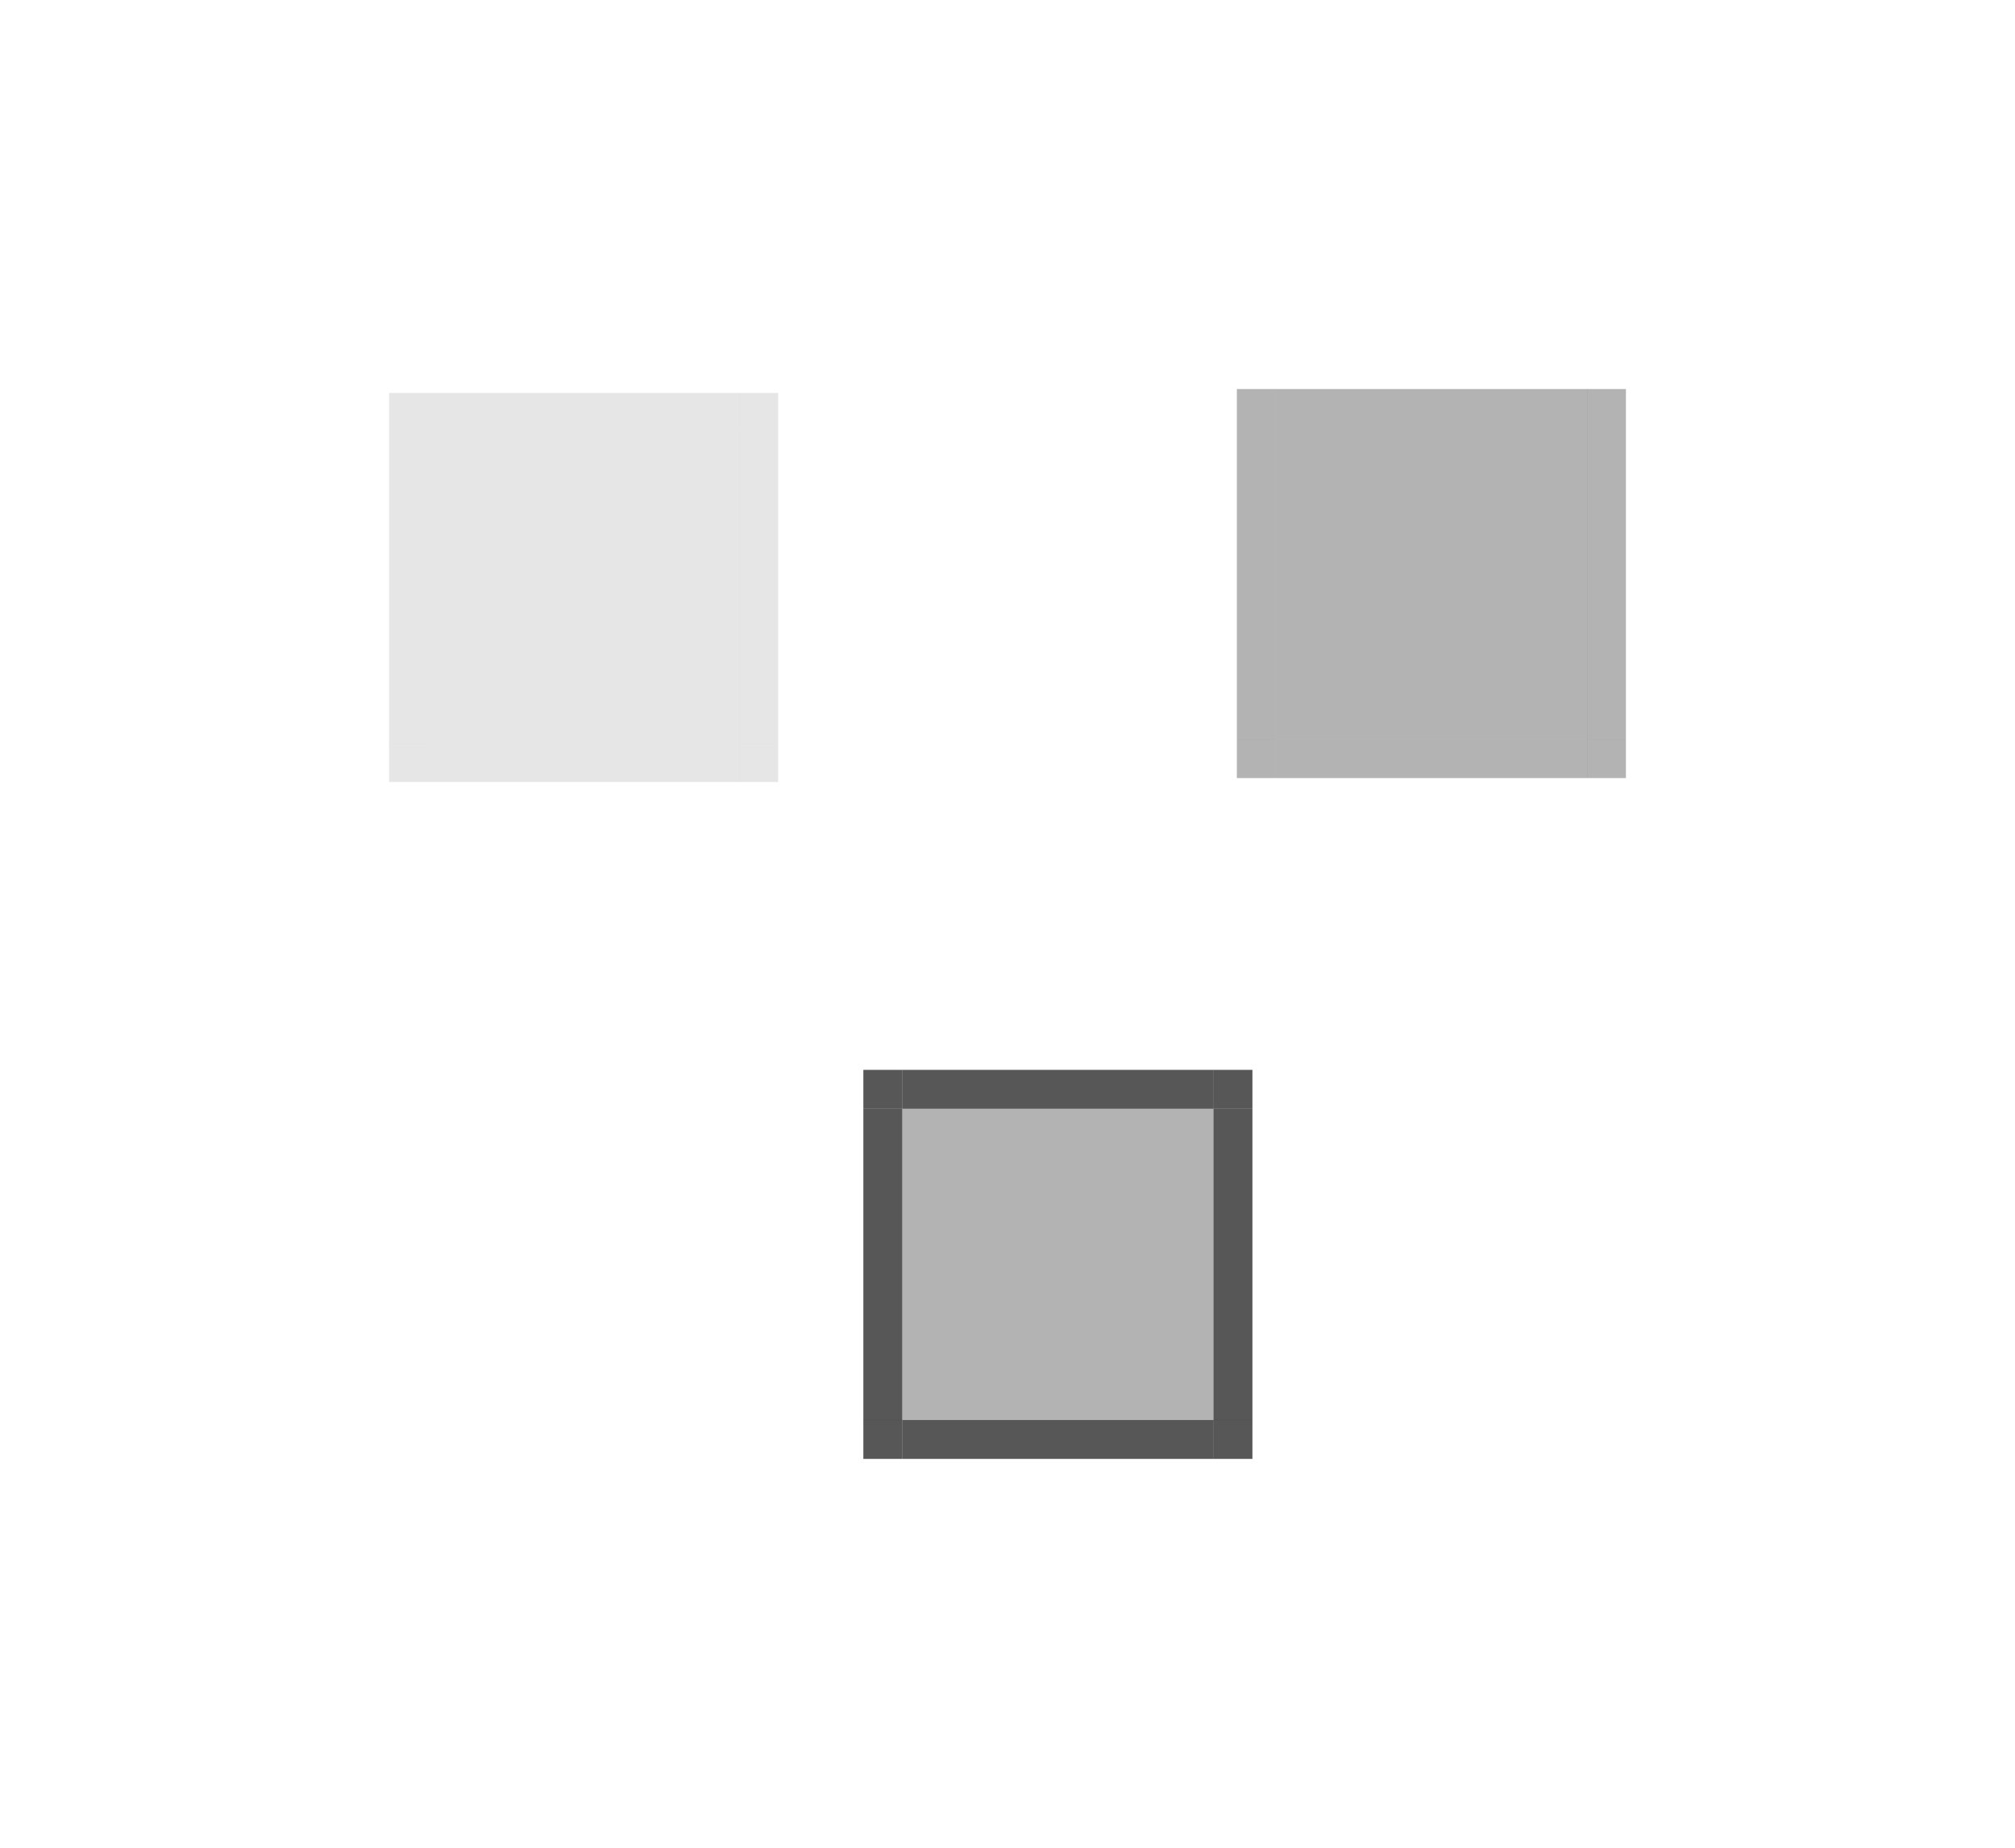<?xml version="1.0" encoding="UTF-8" standalone="no"?>
<!-- Created with Inkscape (http://www.inkscape.org/) -->

<svg
   xmlns:dc="http://purl.org/dc/elements/1.1/"
   xmlns:cc="http://creativecommons.org/ns#"
   xmlns:rdf="http://www.w3.org/1999/02/22-rdf-syntax-ns#"
   xmlns:svg="http://www.w3.org/2000/svg"
   xmlns="http://www.w3.org/2000/svg"
   xmlns:sodipodi="http://sodipodi.sourceforge.net/DTD/sodipodi-0.dtd"
   xmlns:inkscape="http://www.inkscape.org/namespaces/inkscape"
   width="51.79"
   height="47.5"
   viewBox="0 0 51.79 47.5"
   version="1.1"
   id="svg8"
   inkscape:version="0.92.3 (2405546, 2018-03-11)"
   sodipodi:docname="pager.svg">
  <sodipodi:namedview
     id="base"
     pagecolor="#ffffff"
     bordercolor="#666666"
     borderopacity="1.0"
     inkscape:pageopacity="0.0"
     inkscape:pageshadow="2"
     inkscape:zoom="31.678384"
     inkscape:cx="28.946893"
     inkscape:cy="15.175354"
     inkscape:document-units="px"
     inkscape:current-layer="layer1"
     showgrid="false"
     units="px"
     inkscape:showpageshadow="false"
     showborder="true"
     inkscape:pagecheckerboard="true"
     fit-margin-top="10"
     fit-margin-left="10"
     fit-margin-right="10"
     fit-margin-bottom="10" />
  <defs
     id="defs2" />
  <style
     id="current-color-scheme"
     type="text/css">
      .ColorScheme-Text {
      }
      .ColorScheme-Background{
      }
      .ColorScheme-Highlight{
      }
      .ColorScheme-ViewText {
      }
      .ColorScheme-ViewBackground{
      }
      .ColorScheme-ViewHover {
      }
      .ColorScheme-ViewFocus{
      }
      .ColorScheme-ButtonText {
      }
      .ColorScheme-ButtonBackground{
      }
      .ColorScheme-ButtonHover {
      }
      .ColorScheme-ButtonFocus{
      }
  </style>
  <g
     transform="translate(-34.76,-956.2)"
     id="layer1"
     inkscape:groupmode="layer"
     inkscape:label="Layer 1">
    <rect
       y="967.3"
       x="45.76"
       height="8"
       width="8.002"
       id="normal-center"
       class="ColorScheme-ButtonHover"
       style="opacity:0.1;fill:currentColor;fill-opacity:1;fill-rule:evenodd;stroke:none;stroke-width:4;stroke-linecap:round;stroke-linejoin:miter;stroke-miterlimit:4;stroke-dasharray:none;stroke-dashoffset:0;stroke-opacity:1;paint-order:normal" />
    <rect
       style="opacity:0.1;fill:currentColor;fill-opacity:1;fill-rule:evenodd;stroke:none;stroke-width:4;stroke-linecap:round;stroke-linejoin:miter;stroke-miterlimit:4;stroke-dasharray:none;stroke-dashoffset:0;stroke-opacity:1;paint-order:normal"
       class="ColorScheme-ButtonHover"
       id="normal-bottom"
       width="8.002"
       height="1"
       x="45.76"
       y="975.3" />
    <rect
       y="966.3"
       x="45.76"
       height="1"
       width="8.002"
       id="normal-top"
       class="ColorScheme-ButtonHover"
       style="opacity:0.1;fill:currentColor;fill-opacity:1;fill-rule:evenodd;stroke:none;stroke-width:4;stroke-linecap:round;stroke-linejoin:miter;stroke-miterlimit:4;stroke-dasharray:none;stroke-dashoffset:0;stroke-opacity:1;paint-order:normal" />
    <rect
       transform="rotate(90)"
       style="opacity:0.1;fill:currentColor;fill-opacity:1;fill-rule:evenodd;stroke:none;stroke-width:4;stroke-linecap:round;stroke-linejoin:miter;stroke-miterlimit:4;stroke-dasharray:none;stroke-dashoffset:0;stroke-opacity:1;paint-order:normal"
       class="ColorScheme-ButtonHover"
       id="normal-right"
       width="8.002"
       height="1"
       x="967.3"
       y="-54.76" />
    <rect
       y="-45.76"
       x="967.3"
       height="1"
       width="8.002"
       id="normal-left"
       class="ColorScheme-ButtonHover"
       style="opacity:0.1;fill:currentColor;fill-opacity:1;fill-rule:evenodd;stroke:none;stroke-width:4;stroke-linecap:round;stroke-linejoin:miter;stroke-miterlimit:4;stroke-dasharray:none;stroke-dashoffset:0;stroke-opacity:1;paint-order:normal"
       transform="rotate(90)" />
    <rect
       transform="rotate(90)"
       style="opacity:0.1;fill:currentColor;fill-opacity:1;fill-rule:evenodd;stroke:none;stroke-width:4.001;stroke-linecap:round;stroke-linejoin:miter;stroke-miterlimit:4;stroke-dasharray:none;stroke-dashoffset:0;stroke-opacity:1;paint-order:normal"
       class="ColorScheme-ButtonHover"
       id="normal-bottomleft"
       width="1"
       height="1"
       x="975.3"
       y="-45.76" />
    <rect
       y="-54.76"
       x="975.3"
       height="1"
       width="1"
       id="normal-bottomright"
       class="ColorScheme-ButtonHover"
       style="opacity:0.1;fill:currentColor;fill-opacity:1;fill-rule:evenodd;stroke:none;stroke-width:4.001;stroke-linecap:round;stroke-linejoin:miter;stroke-miterlimit:4;stroke-dasharray:none;stroke-dashoffset:0;stroke-opacity:1;paint-order:normal"
       transform="rotate(90)" />
    <rect
       transform="rotate(90)"
       style="opacity:0.1;fill:currentColor;fill-opacity:1;fill-rule:evenodd;stroke:none;stroke-width:4.001;stroke-linecap:round;stroke-linejoin:miter;stroke-miterlimit:4;stroke-dasharray:none;stroke-dashoffset:0;stroke-opacity:1;paint-order:normal"
       class="ColorScheme-ButtonHover"
       id="normal-topright"
       width="1"
       height="1"
       x="966.3"
       y="-54.76" />
    <rect
       y="-45.76"
       x="966.3"
       height="1"
       width="1"
       id="normal-topleft"
       class="ColorScheme-ButtonHover"
       style="opacity:0.1;fill:currentColor;fill-opacity:1;fill-rule:evenodd;stroke:none;stroke-width:4.001;stroke-linecap:round;stroke-linejoin:miter;stroke-miterlimit:4;stroke-dasharray:none;stroke-dashoffset:0;stroke-opacity:1;paint-order:normal"
       transform="rotate(90)" />
    <rect
       style="opacity:0.3;fill:currentColor;fill-opacity:1;fill-rule:evenodd;stroke:none;stroke-width:4;stroke-linecap:round;stroke-linejoin:miter;stroke-miterlimit:4;stroke-dasharray:none;stroke-dashoffset:0;stroke-opacity:1;paint-order:normal"
       id="active-center"
       class="ColorScheme-ButtonHover"
       width="8.002"
       height="8"
       x="67.55"
       y="967.2" />
    <rect
       y="975.2"
       x="67.55"
       height="1"
       width="8.002"
       id="active-bottom"
       class="ColorScheme-ButtonHover"
       style="opacity:0.3;fill:currentColor;fill-opacity:1;fill-rule:evenodd;stroke:none;stroke-width:4;stroke-linecap:round;stroke-linejoin:miter;stroke-miterlimit:4;stroke-dasharray:none;stroke-dashoffset:0;stroke-opacity:1;paint-order:normal" />
    <rect
       style="opacity:0.3;fill:currentColor;fill-opacity:1;fill-rule:evenodd;stroke:none;stroke-width:4;stroke-linecap:round;stroke-linejoin:miter;stroke-miterlimit:4;stroke-dasharray:none;stroke-dashoffset:0;stroke-opacity:1;paint-order:normal"
       class="ColorScheme-ButtonHover"
       id="active-top"
       width="8.002"
       height="1"
       x="67.55"
       y="966.2" />
    <rect
       y="-76.55"
       x="967.2"
       height="1"
       width="8.002"
       id="active-right"
       class="ColorScheme-ButtonHover"
       style="opacity:0.3;fill:currentColor;fill-opacity:1;fill-rule:evenodd;stroke:none;stroke-width:4;stroke-linecap:round;stroke-linejoin:miter;stroke-miterlimit:4;stroke-dasharray:none;stroke-dashoffset:0;stroke-opacity:1;paint-order:normal"
       transform="rotate(90)" />
    <rect
       transform="rotate(90)"
       style="opacity:0.3;fill:currentColor;fill-opacity:1;fill-rule:evenodd;stroke:none;stroke-width:4;stroke-linecap:round;stroke-linejoin:miter;stroke-miterlimit:4;stroke-dasharray:none;stroke-dashoffset:0;stroke-opacity:1;paint-order:normal"
       id="active-left"
       class="ColorScheme-ButtonHover"
       width="8.002"
       height="1"
       x="967.2"
       y="-67.55" />
    <rect
       y="-67.55"
       x="975.2"
       height="1"
       width="1"
       id="active-bottomleft"
       class="ColorScheme-ButtonHover"
       style="opacity:0.3;fill:currentColor;fill-opacity:1;fill-rule:evenodd;stroke:none;stroke-width:4.001;stroke-linecap:round;stroke-linejoin:miter;stroke-miterlimit:4;stroke-dasharray:none;stroke-dashoffset:0;stroke-opacity:1;paint-order:normal"
       transform="rotate(90)" />
    <rect
       transform="rotate(90)"
       style="opacity:0.3;fill:currentColor;fill-opacity:1;fill-rule:evenodd;stroke:none;stroke-width:4.001;stroke-linecap:round;stroke-linejoin:miter;stroke-miterlimit:4;stroke-dasharray:none;stroke-dashoffset:0;stroke-opacity:1;paint-order:normal"
       id="active-bottomright"
       class="ColorScheme-ButtonHover"
       width="1"
       height="1"
       x="975.2"
       y="-76.55" />
    <rect
       y="-76.55"
       x="966.2"
       height="1"
       width="1"
       id="active-topright"
       class="ColorScheme-ButtonHover"
       style="opacity:0.3;fill:currentColor;fill-opacity:1;fill-rule:evenodd;stroke:none;stroke-width:4.001;stroke-linecap:round;stroke-linejoin:miter;stroke-miterlimit:4;stroke-dasharray:none;stroke-dashoffset:0;stroke-opacity:1;paint-order:normal"
       transform="rotate(90)" />
    <rect
       transform="rotate(90)"
       style="opacity:0.3;fill:currentColor;fill-opacity:1;fill-rule:evenodd;stroke:none;stroke-width:4.001;stroke-linecap:round;stroke-linejoin:miter;stroke-miterlimit:4;stroke-dasharray:none;stroke-dashoffset:0;stroke-opacity:1;paint-order:normal"
       id="active-topleft"
       class="ColorScheme-ButtonHover"
       width="1"
       height="1"
       x="966.2"
       y="-67.55" />
    <rect
       style="opacity:0.3;fill:currentColor;fill-opacity:1;fill-rule:evenodd;stroke:none;stroke-width:4;stroke-linecap:round;stroke-linejoin:miter;stroke-miterlimit:4;stroke-dasharray:none;stroke-dashoffset:0;stroke-opacity:1;paint-order:normal"
       class="ColorScheme-ButtonHover"
       id="hover-center"
       width="8.002"
       height="8"
       x="57.95"
       y="984.7" />
    <rect
       y="992.7"
       x="57.95"
       height="1"
       width="8.002"
       id="hover-bottom"
       class="ColorScheme-ButtonHover"
       style="opacity:0.66;fill:currentColor;fill-opacity:1;fill-rule:evenodd;stroke:none;stroke-width:4;stroke-linecap:round;stroke-linejoin:miter;stroke-miterlimit:4;stroke-dasharray:none;stroke-dashoffset:0;stroke-opacity:1;paint-order:normal" />
    <rect
       style="opacity:0.66;fill:currentColor;fill-opacity:1;fill-rule:evenodd;stroke:none;stroke-width:4;stroke-linecap:round;stroke-linejoin:miter;stroke-miterlimit:4;stroke-dasharray:none;stroke-dashoffset:0;stroke-opacity:1;paint-order:normal"
       class="ColorScheme-ButtonHover"
       id="hover-top"
       width="8.002"
       height="1"
       x="57.95"
       y="983.7" />
    <rect
       y="-66.95"
       x="984.7"
       height="1"
       width="8.002"
       id="hover-right"
       class="ColorScheme-ButtonHover"
       style="opacity:0.66;fill:currentColor;fill-opacity:1;fill-rule:evenodd;stroke:none;stroke-width:4;stroke-linecap:round;stroke-linejoin:miter;stroke-miterlimit:4;stroke-dasharray:none;stroke-dashoffset:0;stroke-opacity:1;paint-order:normal"
       transform="rotate(90)" />
    <rect
       transform="rotate(90)"
       style="opacity:0.66;fill:currentColor;fill-opacity:1;fill-rule:evenodd;stroke:none;stroke-width:4;stroke-linecap:round;stroke-linejoin:miter;stroke-miterlimit:4;stroke-dasharray:none;stroke-dashoffset:0;stroke-opacity:1;paint-order:normal"
       class="ColorScheme-ButtonHover"
       id="hover-left"
       width="8.002"
       height="1"
       x="984.7"
       y="-57.95" />
    <rect
       y="-57.95"
       x="992.7"
       height="1"
       width="1"
       class="ColorScheme-ButtonHover"
       id="hover-bottomleft"
       style="opacity:0.66;fill:currentColor;fill-opacity:1;fill-rule:evenodd;stroke:none;stroke-width:4.001;stroke-linecap:round;stroke-linejoin:miter;stroke-miterlimit:4;stroke-dasharray:none;stroke-dashoffset:0;stroke-opacity:1;paint-order:normal"
       transform="rotate(90)" />
    <rect
       transform="rotate(90)"
       style="opacity:0.66;fill:currentColor;fill-opacity:1;fill-rule:evenodd;stroke:none;stroke-width:4.001;stroke-linecap:round;stroke-linejoin:miter;stroke-miterlimit:4;stroke-dasharray:none;stroke-dashoffset:0;stroke-opacity:1;paint-order:normal"
       id="hover-bottomright"
       class="ColorScheme-ButtonHover"
       width="1"
       height="1"
       x="992.7"
       y="-66.95" />
    <rect
       y="-66.95"
       x="983.7"
       height="1"
       width="1"
       id="hover-topright"
       class="ColorScheme-ButtonHover"
       style="opacity:0.66;fill:currentColor;fill-opacity:1;fill-rule:evenodd;stroke:none;stroke-width:4.001;stroke-linecap:round;stroke-linejoin:miter;stroke-miterlimit:4;stroke-dasharray:none;stroke-dashoffset:0;stroke-opacity:1;paint-order:normal"
       transform="rotate(90)" />
    <rect
       transform="rotate(90)"
       style="opacity:0.66;fill:currentColor;fill-opacity:1;fill-rule:evenodd;stroke:none;stroke-width:4.001;stroke-linecap:round;stroke-linejoin:miter;stroke-miterlimit:4;stroke-dasharray:none;stroke-dashoffset:0;stroke-opacity:1;paint-order:normal"
       class="ColorScheme-ButtonHover"
       id="hover-topleft"
       width="1"
       height="1"
       x="983.7"
       y="-57.95" />
  </g>
</svg>
